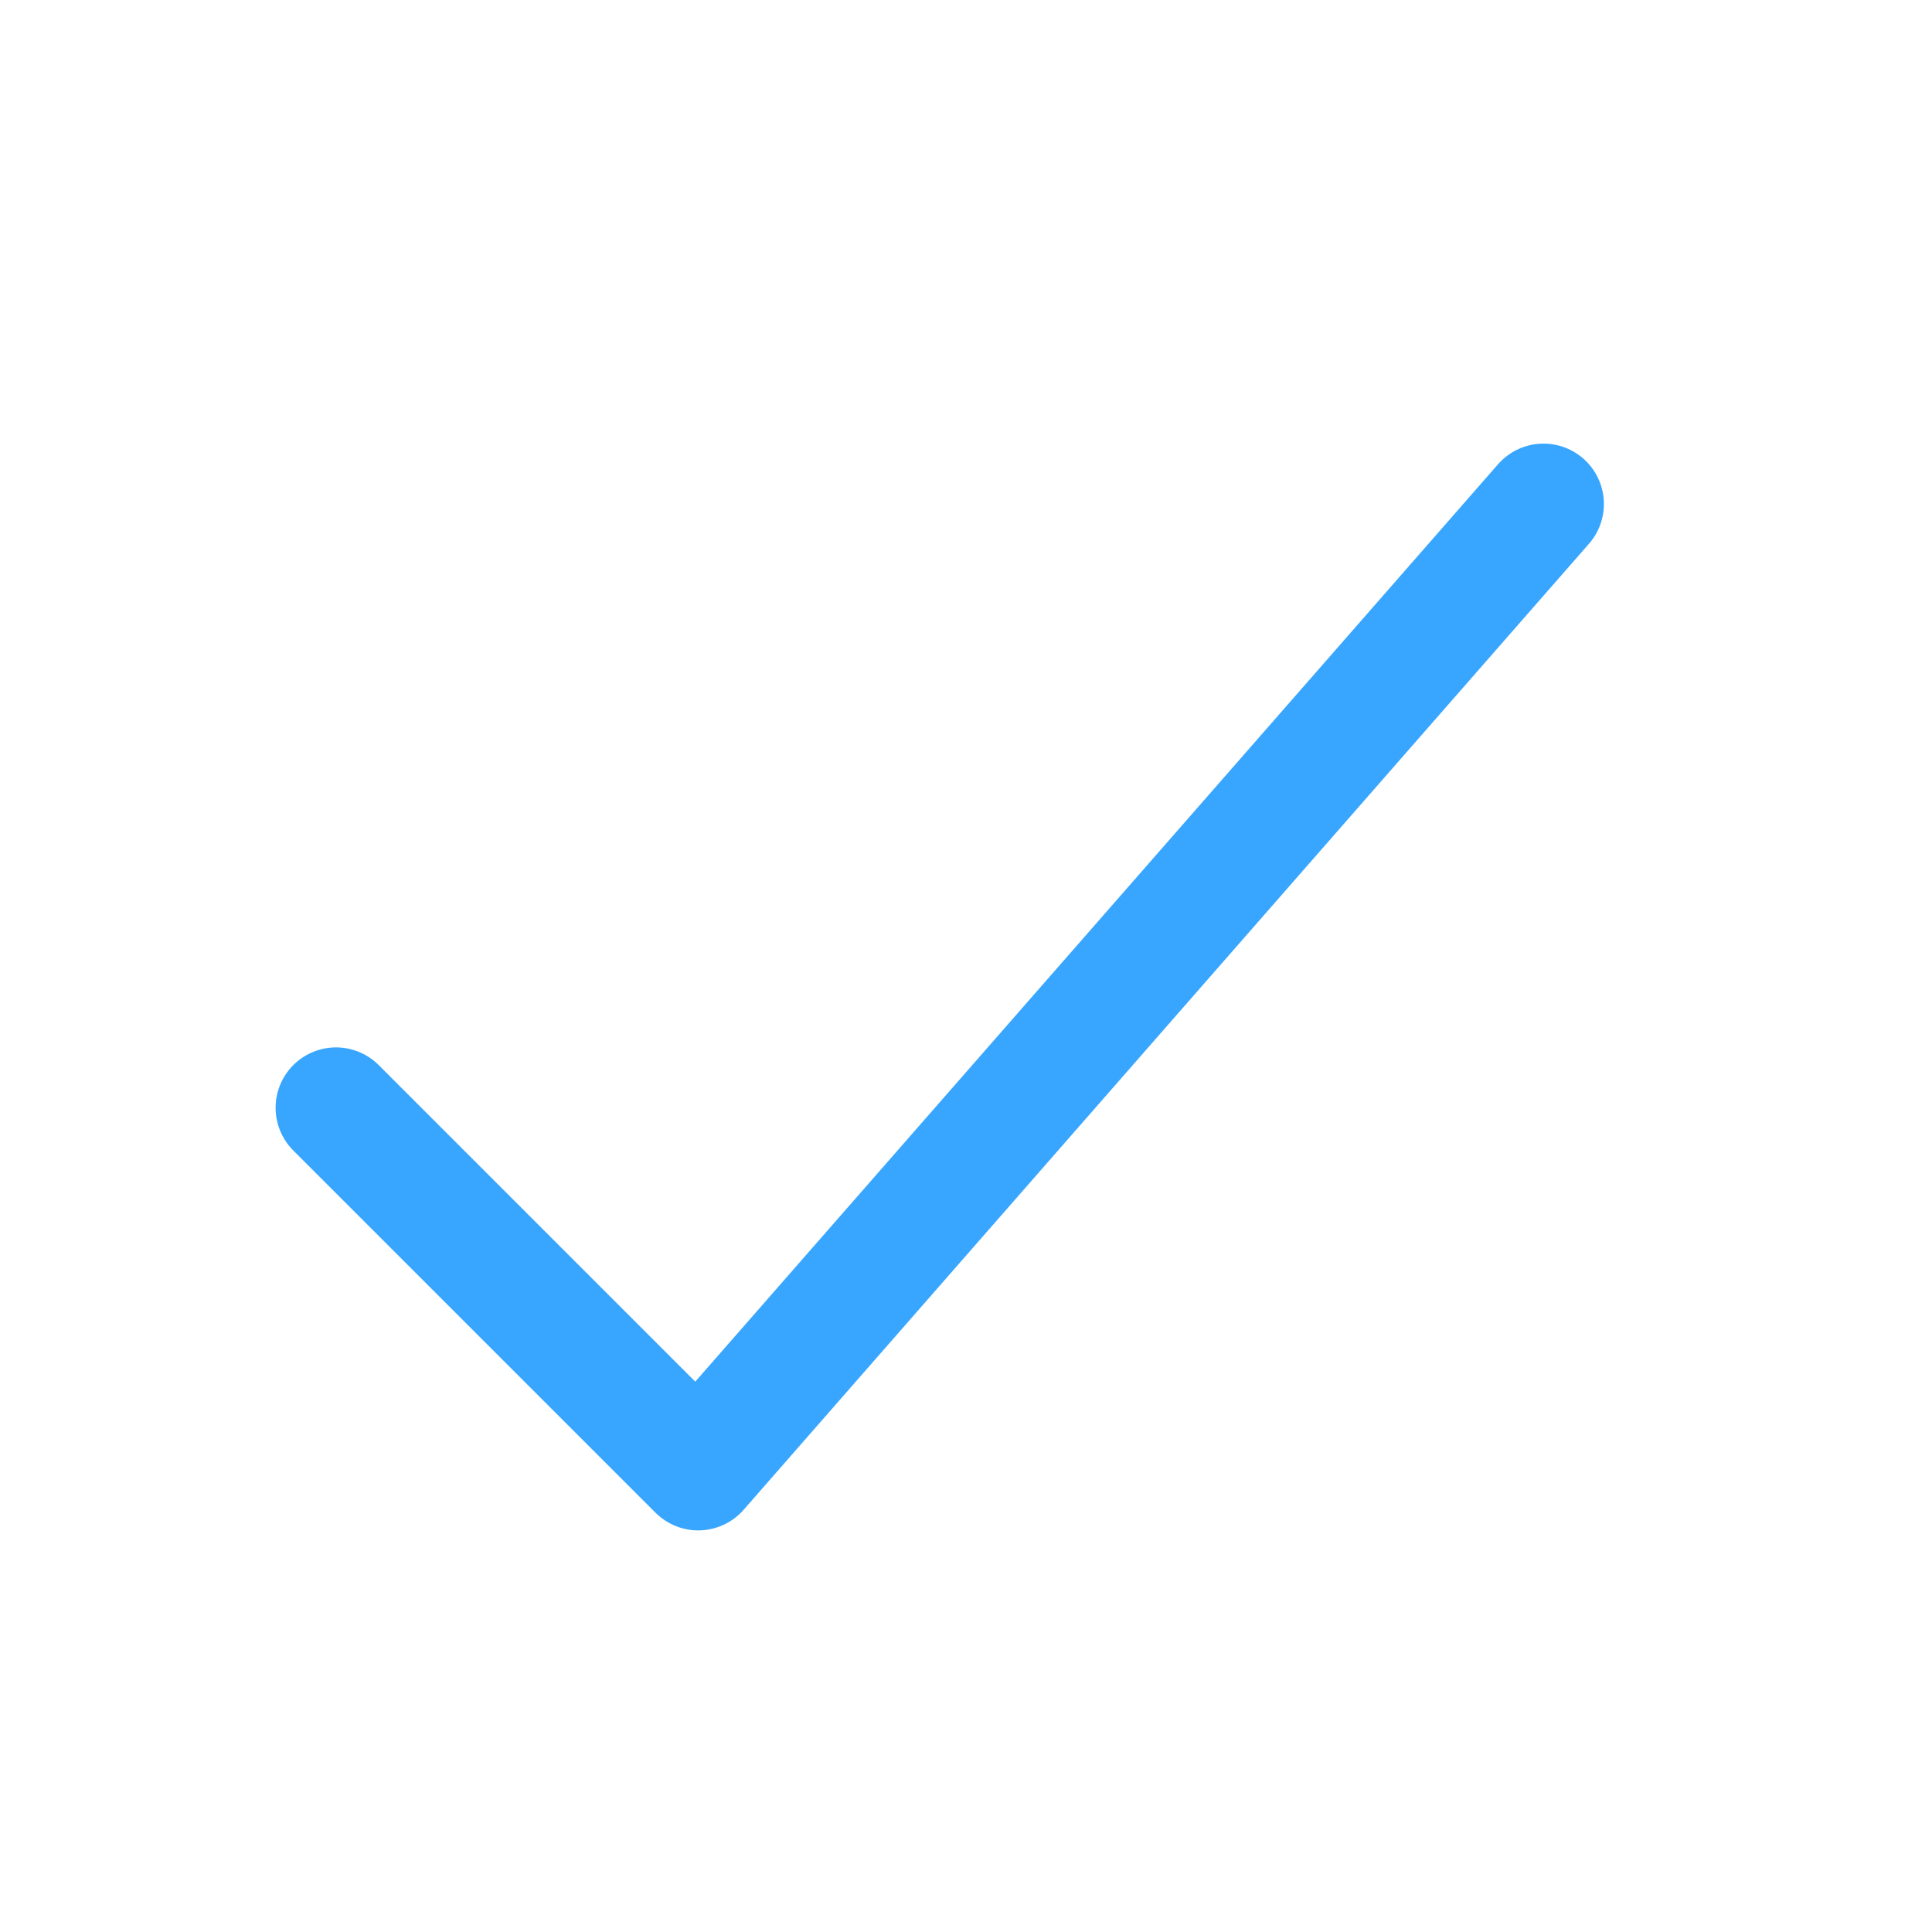 <svg width="23" height="23" viewBox="0 0 23 23" fill="none" xmlns="http://www.w3.org/2000/svg">
<path d="M18.375 6L8.312 17.5L4 13.188" stroke="#38A6FF" stroke-width="1.438" stroke-linecap="round" stroke-linejoin="round"/>
</svg>

